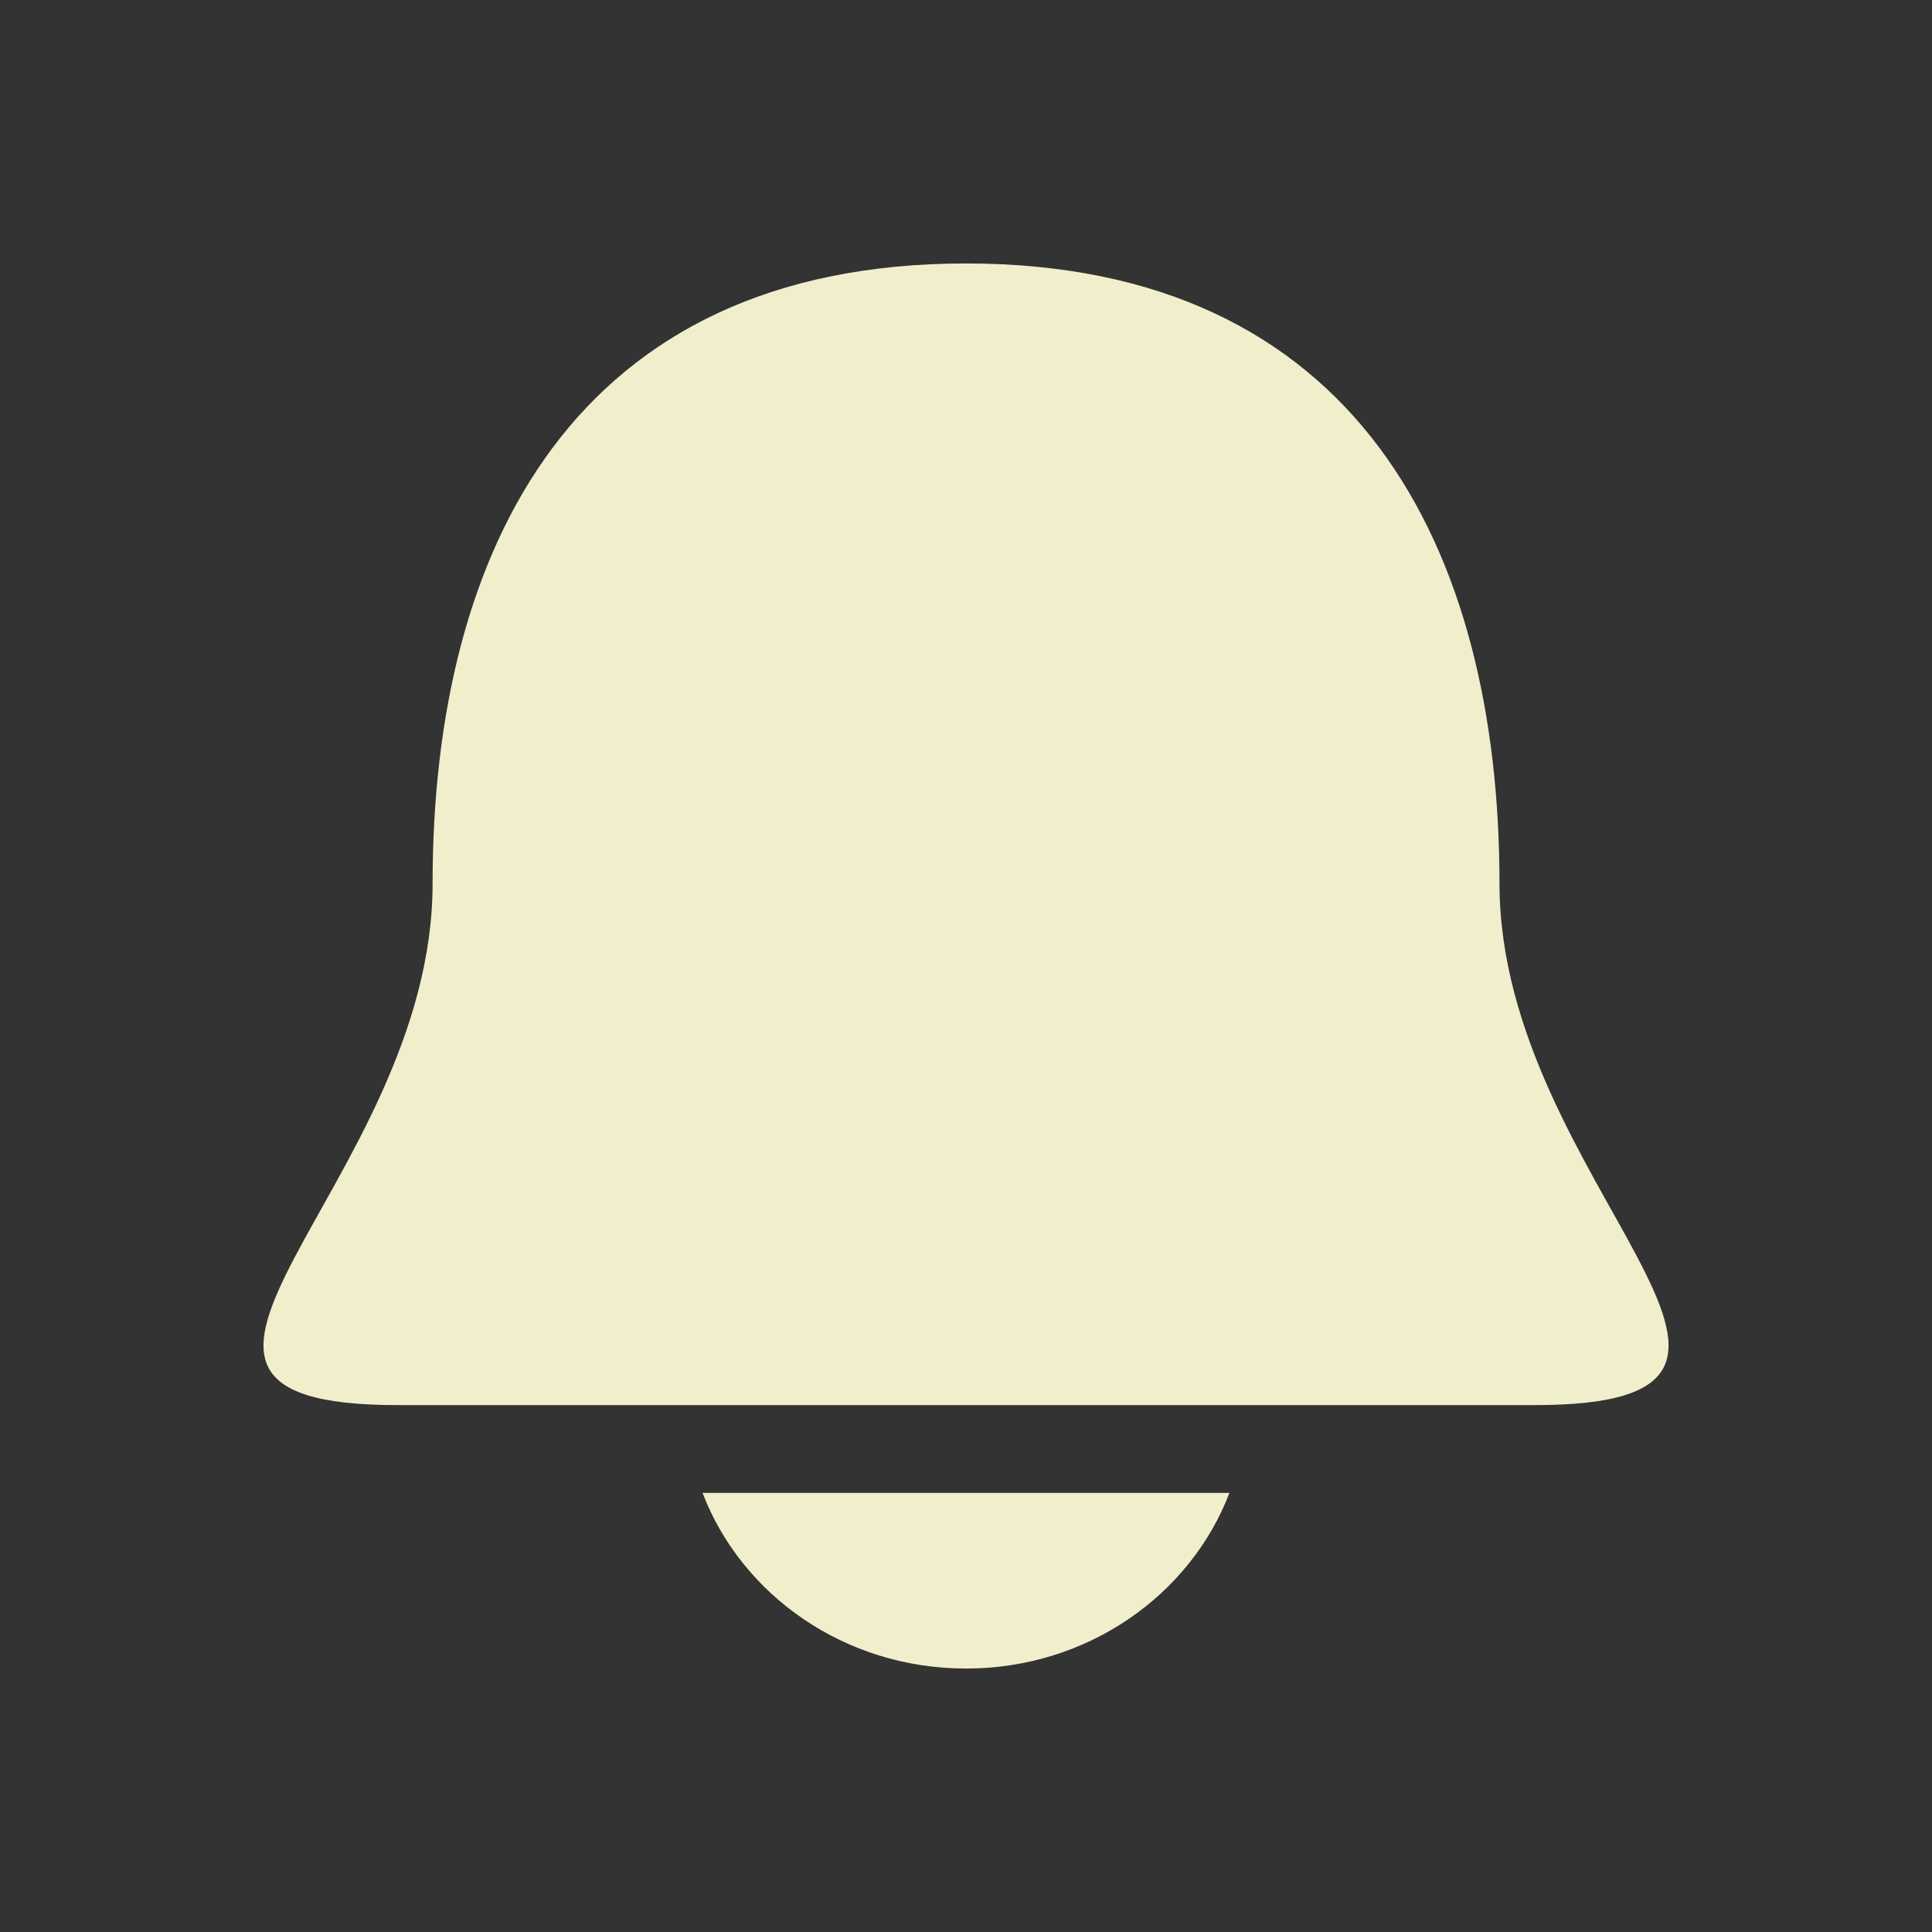<svg xmlns="http://www.w3.org/2000/svg" width="22" height="22" version="1.1" viewBox="0 0 22 22">
 <rect x="0" y="0" width="22" height="22" fill="#333333" stroke="none"/>
 <defs>
  <style id="current-color-scheme" type="text/css">
   .ColorScheme-Text { color:#f1eecb; } .ColorScheme-Highlight { color:#4285f4; }
  </style>
 </defs>
 <path style="fill:currentColor" class="ColorScheme-Text" d="M 11,3 C 6.546,3 4.926,6.243 4.926,10.061 4.926,13.484 0.877,16 4.522,16 l 12.957,0 c 3.644,0 -0.404,-2.516 -0.404,-5.939 C 17.074,6.243 15.454,3 11,3 Z m -3,14 c 0.443,1.158 1.612,2 3,2 1.388,0 2.557,-0.842 3,-2 l -6,0 z"/>
</svg>
